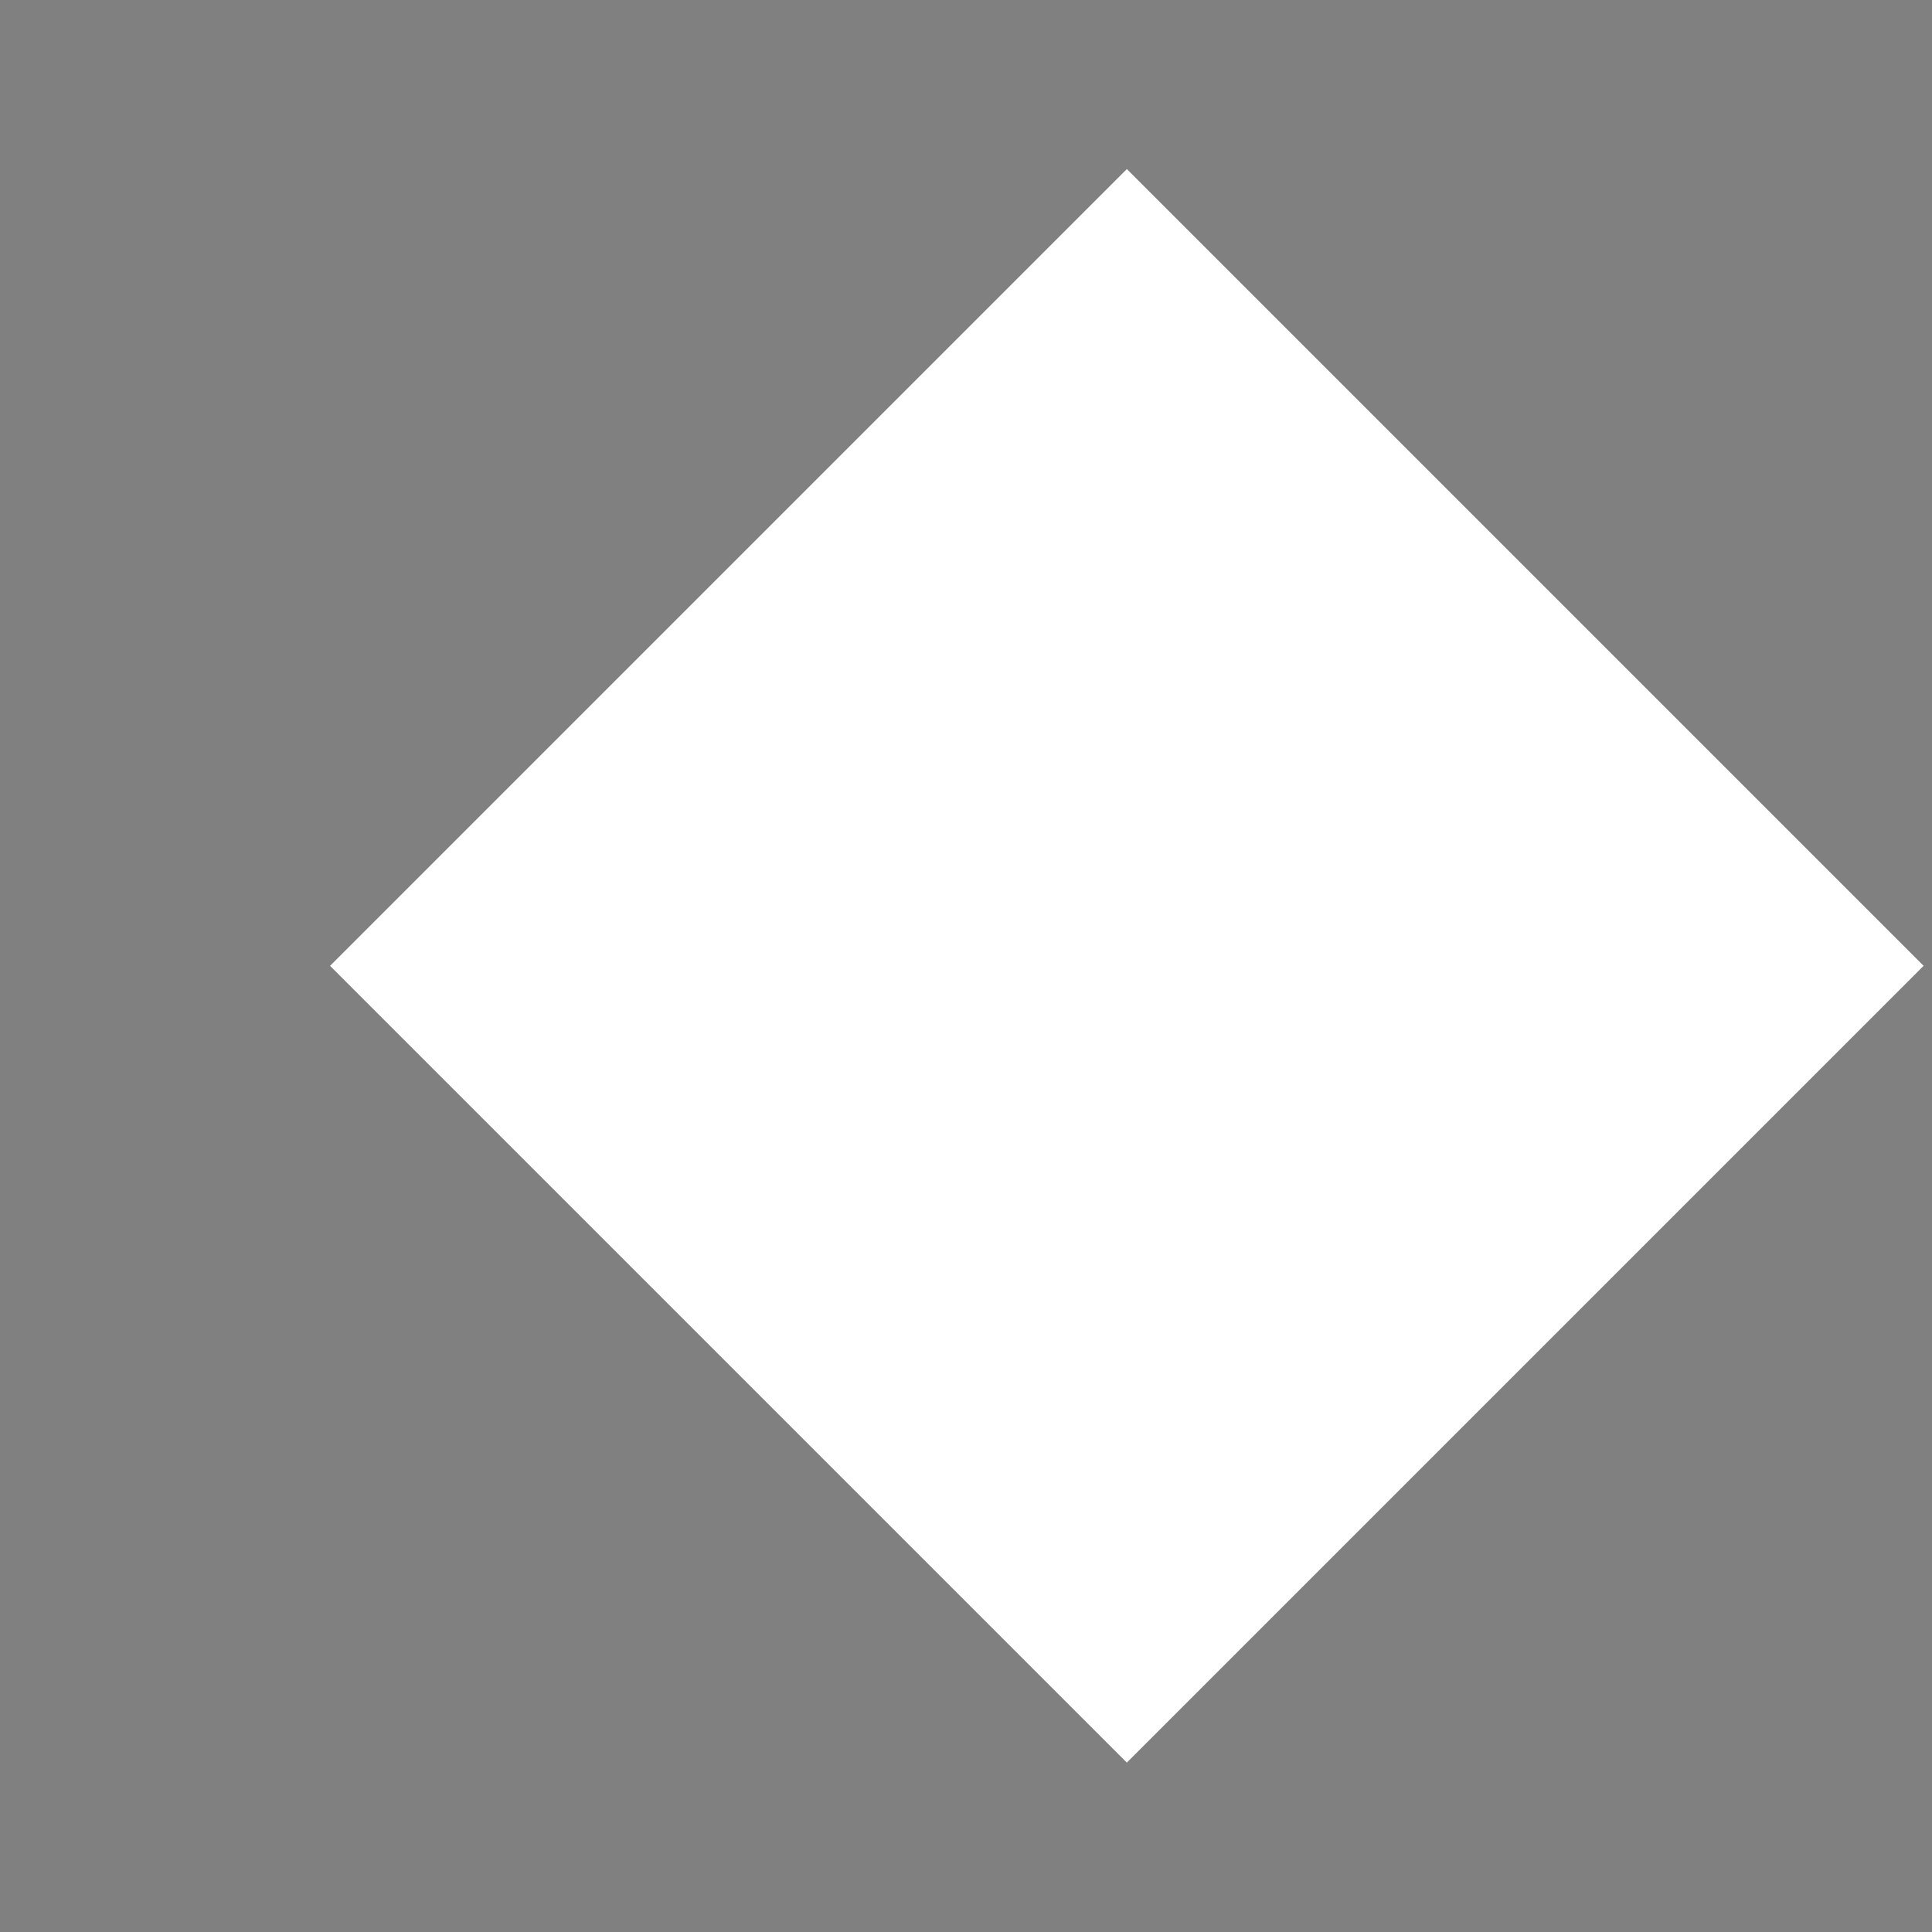 <svg width="40" height="40" viewBox="0 0 40 40" version="1.1" xmlns="http://www.w3.org/2000/svg" xmlns:xlink="http://www.w3.org/1999/xlink">
<rect x="0" y="0" width="40" height="40" fill="#808080" stroke="none"/>
<g id="Canvas" transform="translate(-1292 1051)">
<g id="Arrow_right">
<g id="Group">
<g id="Rectangle 2">
<use xlink:href="#path0_fill" transform="matrix(0.707 0.707 -0.707 0.707 1315.33 -1047.5)" fill="#FFFFFF"/>
<mask id="mask0_outline_ins">
<use xlink:href="#path0_fill" fill="white" transform="matrix(0.707 0.707 -0.707 0.707 1315.33 -1047.5)"/>
</mask>
<g mask="url(#mask0_outline_ins)">
<use xlink:href="#path1_stroke_2x" transform="matrix(0.707 0.707 -0.707 0.707 1315.33 -1047.5)"/>
</g>
</g>
<g id="Rectangle 2 Copy">
<mask id="mask1_outline_ins">
<use xlink:href="#path2_fill" fill="white" transform="matrix(0.707 0.707 -0.707 0.707 1308.67 -1047.5)"/>
</mask>
<g mask="url(#mask1_outline_ins)">
<use xlink:href="#path3_stroke_2x" transform="matrix(0.707 0.707 -0.707 0.707 1308.67 -1047.5)"/>
</g>
</g>
</g>
</g>
</g>
<defs>
<path id="path0_fill" fill-rule="evenodd" d="M 0 0L 23.333 0L 23.333 23.333L 17.881 23.333L 0 23.333L 0 5.604L 0 0Z"/>
<path id="path1_stroke_2x" d="M 0 0L 0 -1L -1 -1L -1 0L 0 0ZM 23.333 0L 24.333 0L 24.333 -1L 23.333 -1L 23.333 0ZM 23.333 23.333L 23.333 24.333L 24.333 24.333L 24.333 23.333L 23.333 23.333ZM 0 23.333L -1 23.333L -1 24.333L 0 24.333L 0 23.333ZM 0 1L 23.333 1L 23.333 -1L 0 -1L 0 1ZM 22.333 0L 22.333 23.333L 24.333 23.333L 24.333 0L 22.333 0ZM 23.333 22.333L 17.881 22.333L 17.881 24.333L 23.333 24.333L 23.333 22.333ZM 17.881 22.333L 0 22.333L 0 24.333L 17.881 24.333L 17.881 22.333ZM 1 23.333L 1 5.604L -1 5.604L -1 23.333L 1 23.333ZM 1 5.604L 1 0L -1 0L -1 5.604L 1 5.604Z"/>
<path id="path2_fill" fill-rule="evenodd" d="M 23.333 17.949L 23.333 23.333L 0 23.333L 0 0L 5.603 0"/>
<path id="path3_stroke_2x" d="M 23.333 23.333L 23.333 24.333L 24.333 24.333L 24.333 23.333L 23.333 23.333ZM 0 23.333L -1 23.333L -1 24.333L 0 24.333L 0 23.333ZM 0 0L 0 -1L -1 -1L -1 0L 0 0ZM 22.333 17.949L 22.333 23.333L 24.333 23.333L 24.333 17.949L 22.333 17.949ZM 23.333 22.333L 0 22.333L 0 24.333L 23.333 24.333L 23.333 22.333ZM 1 23.333L 1 0L -1 0L -1 23.333L 1 23.333ZM 0 1L 5.603 1L 5.603 -1L 0 -1L 0 1Z"/>
</defs>
</svg>
